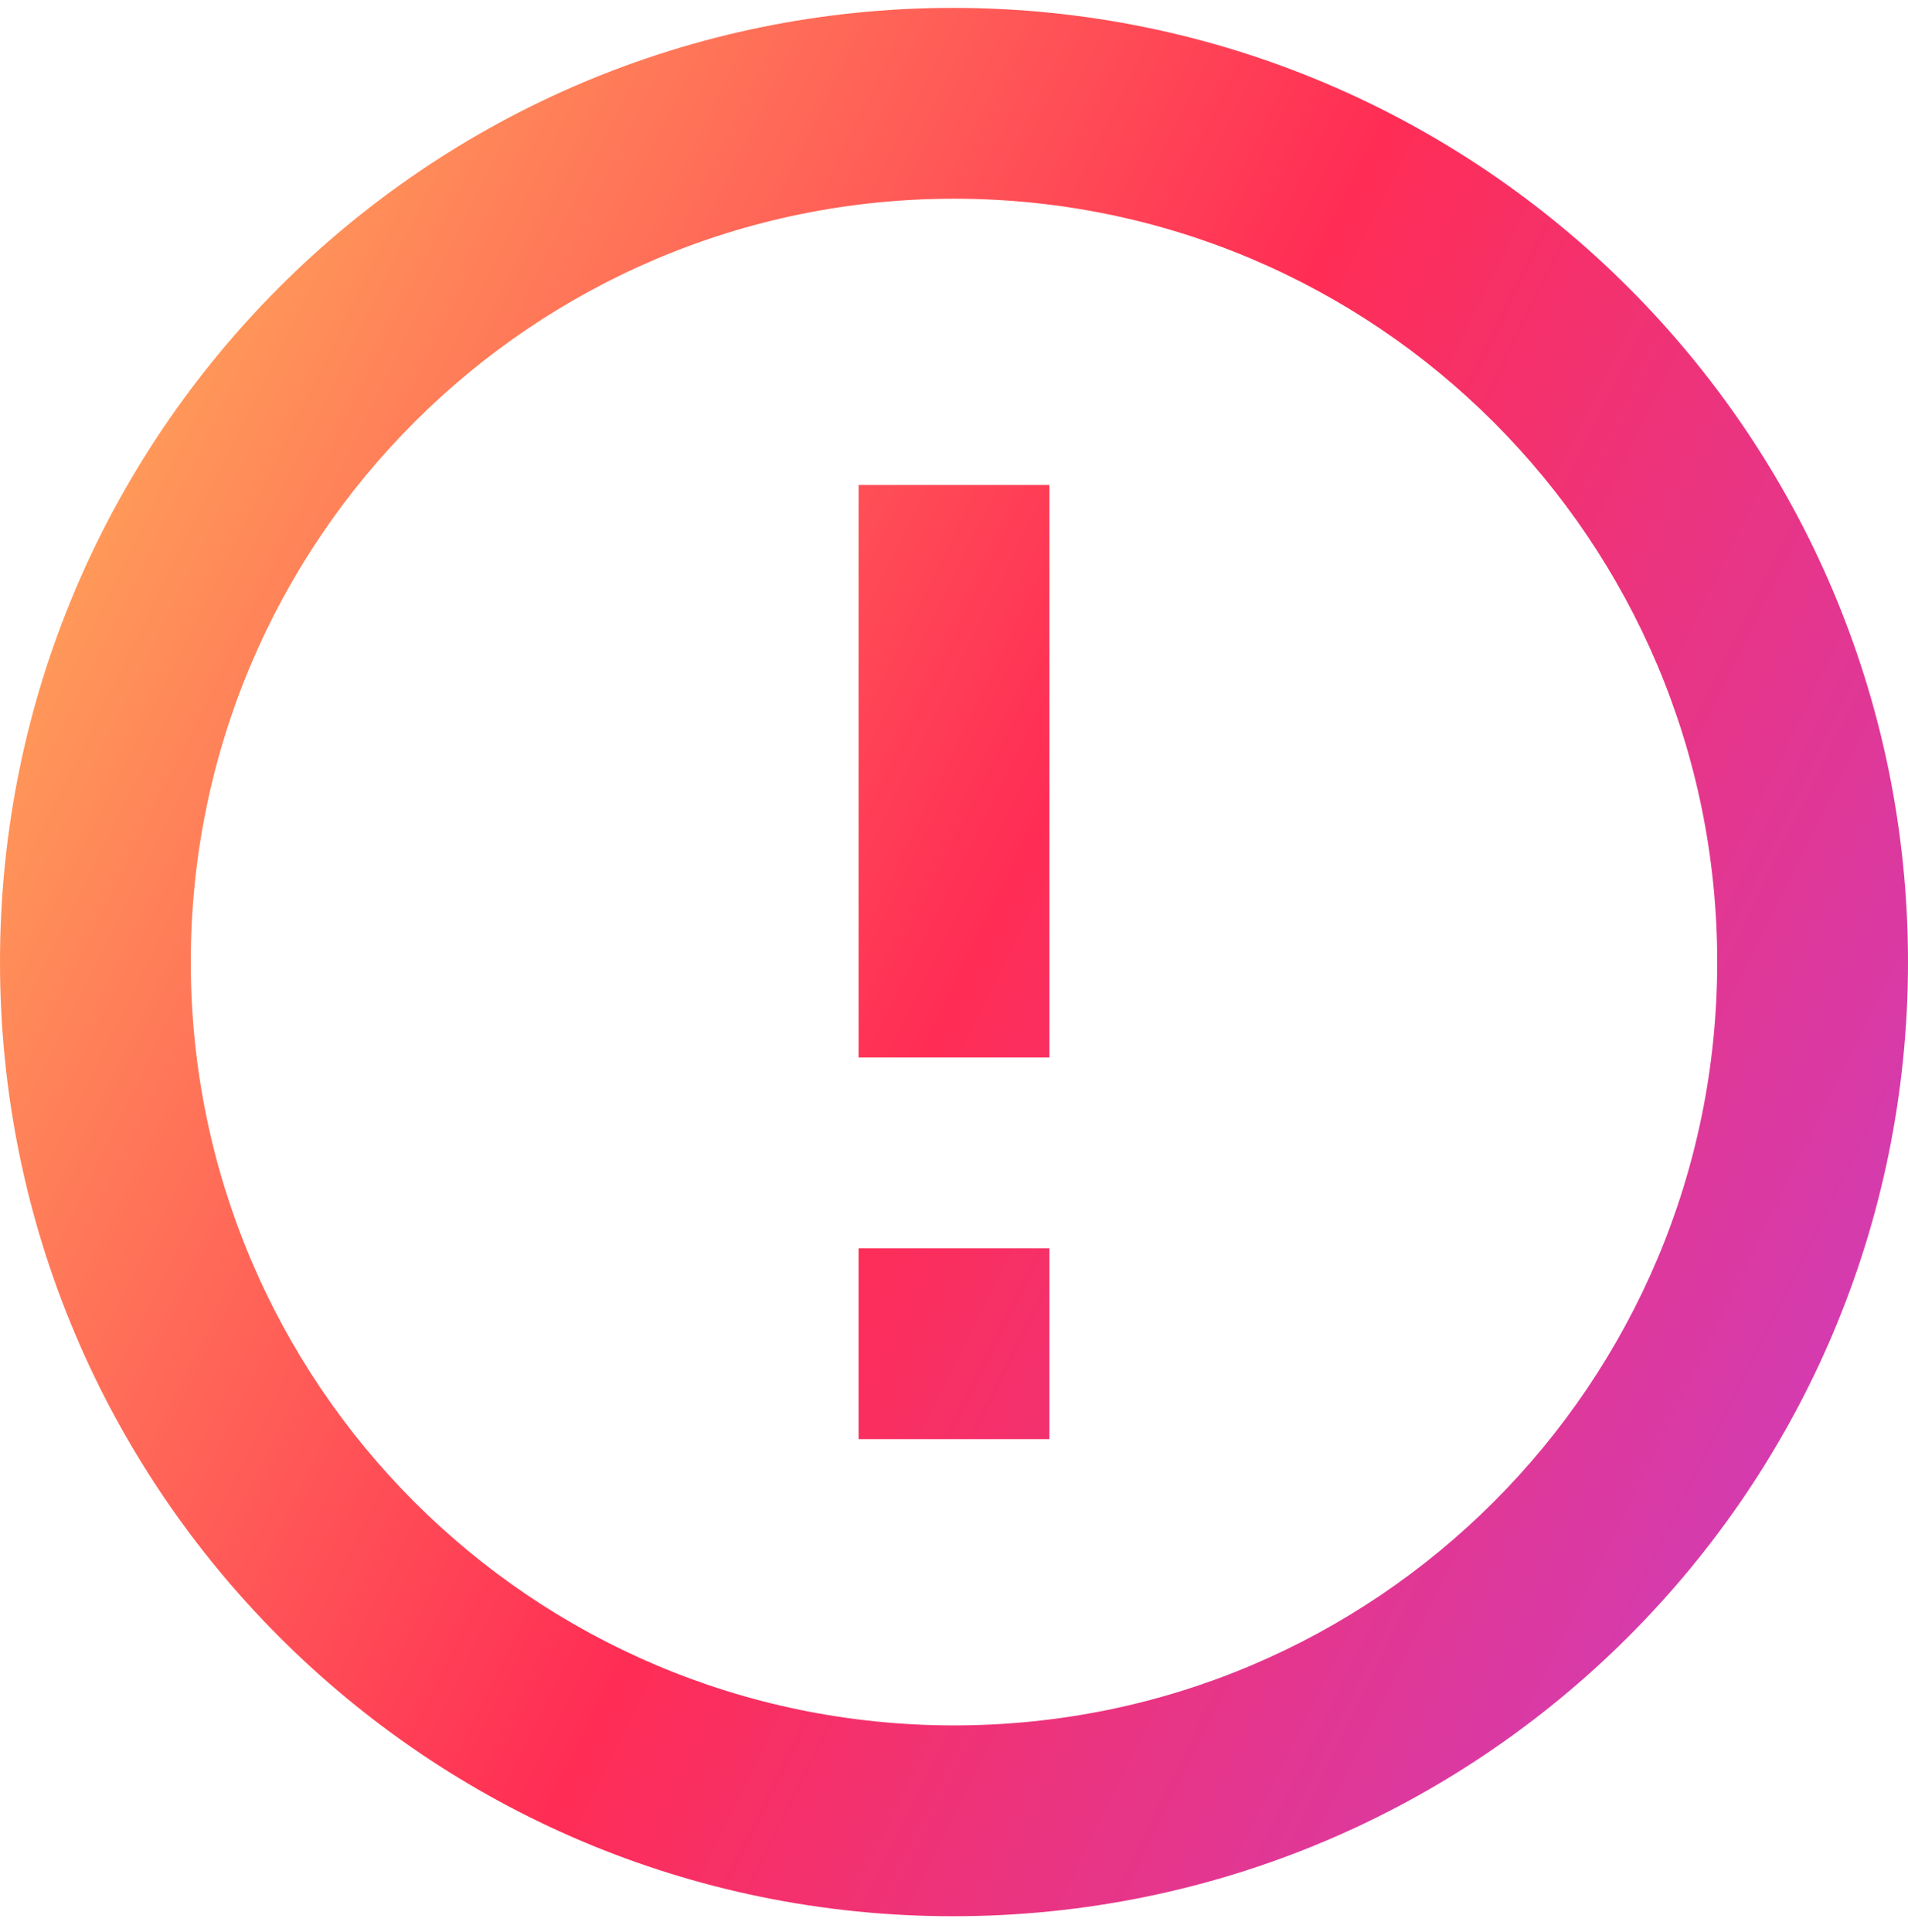 <svg width="80" height="81" viewBox="0 0 80 81" fill="none" xmlns="http://www.w3.org/2000/svg">
<path d="M36 52.331H44V60.331H36V52.331ZM36 20.331H44V44.331H36V20.331ZM39.96 0.331C17.88 0.331 0 18.251 0 40.331C0 62.411 17.88 80.331 39.96 80.331C62.08 80.331 80 62.411 80 40.331C80 18.251 62.08 0.331 39.96 0.331ZM40 72.331C22.32 72.331 8 58.011 8 40.331C8 22.651 22.32 8.331 40 8.331C57.68 8.331 72 22.651 72 40.331C72 58.011 57.68 72.331 40 72.331Z" fill="url(#paint0_linear_17661_11894)"/>
<defs>
<linearGradient id="paint0_linear_17661_11894" x1="-1.8831e-06" y1="0.331" x2="96.061" y2="47.889" gradientUnits="userSpaceOnUse">
<stop stop-color="#FFBC5B"/>
<stop offset="0.505" stop-color="#FF2D55"/>
<stop offset="1" stop-color="#C640CD"/>
</linearGradient>
</defs>
</svg>
